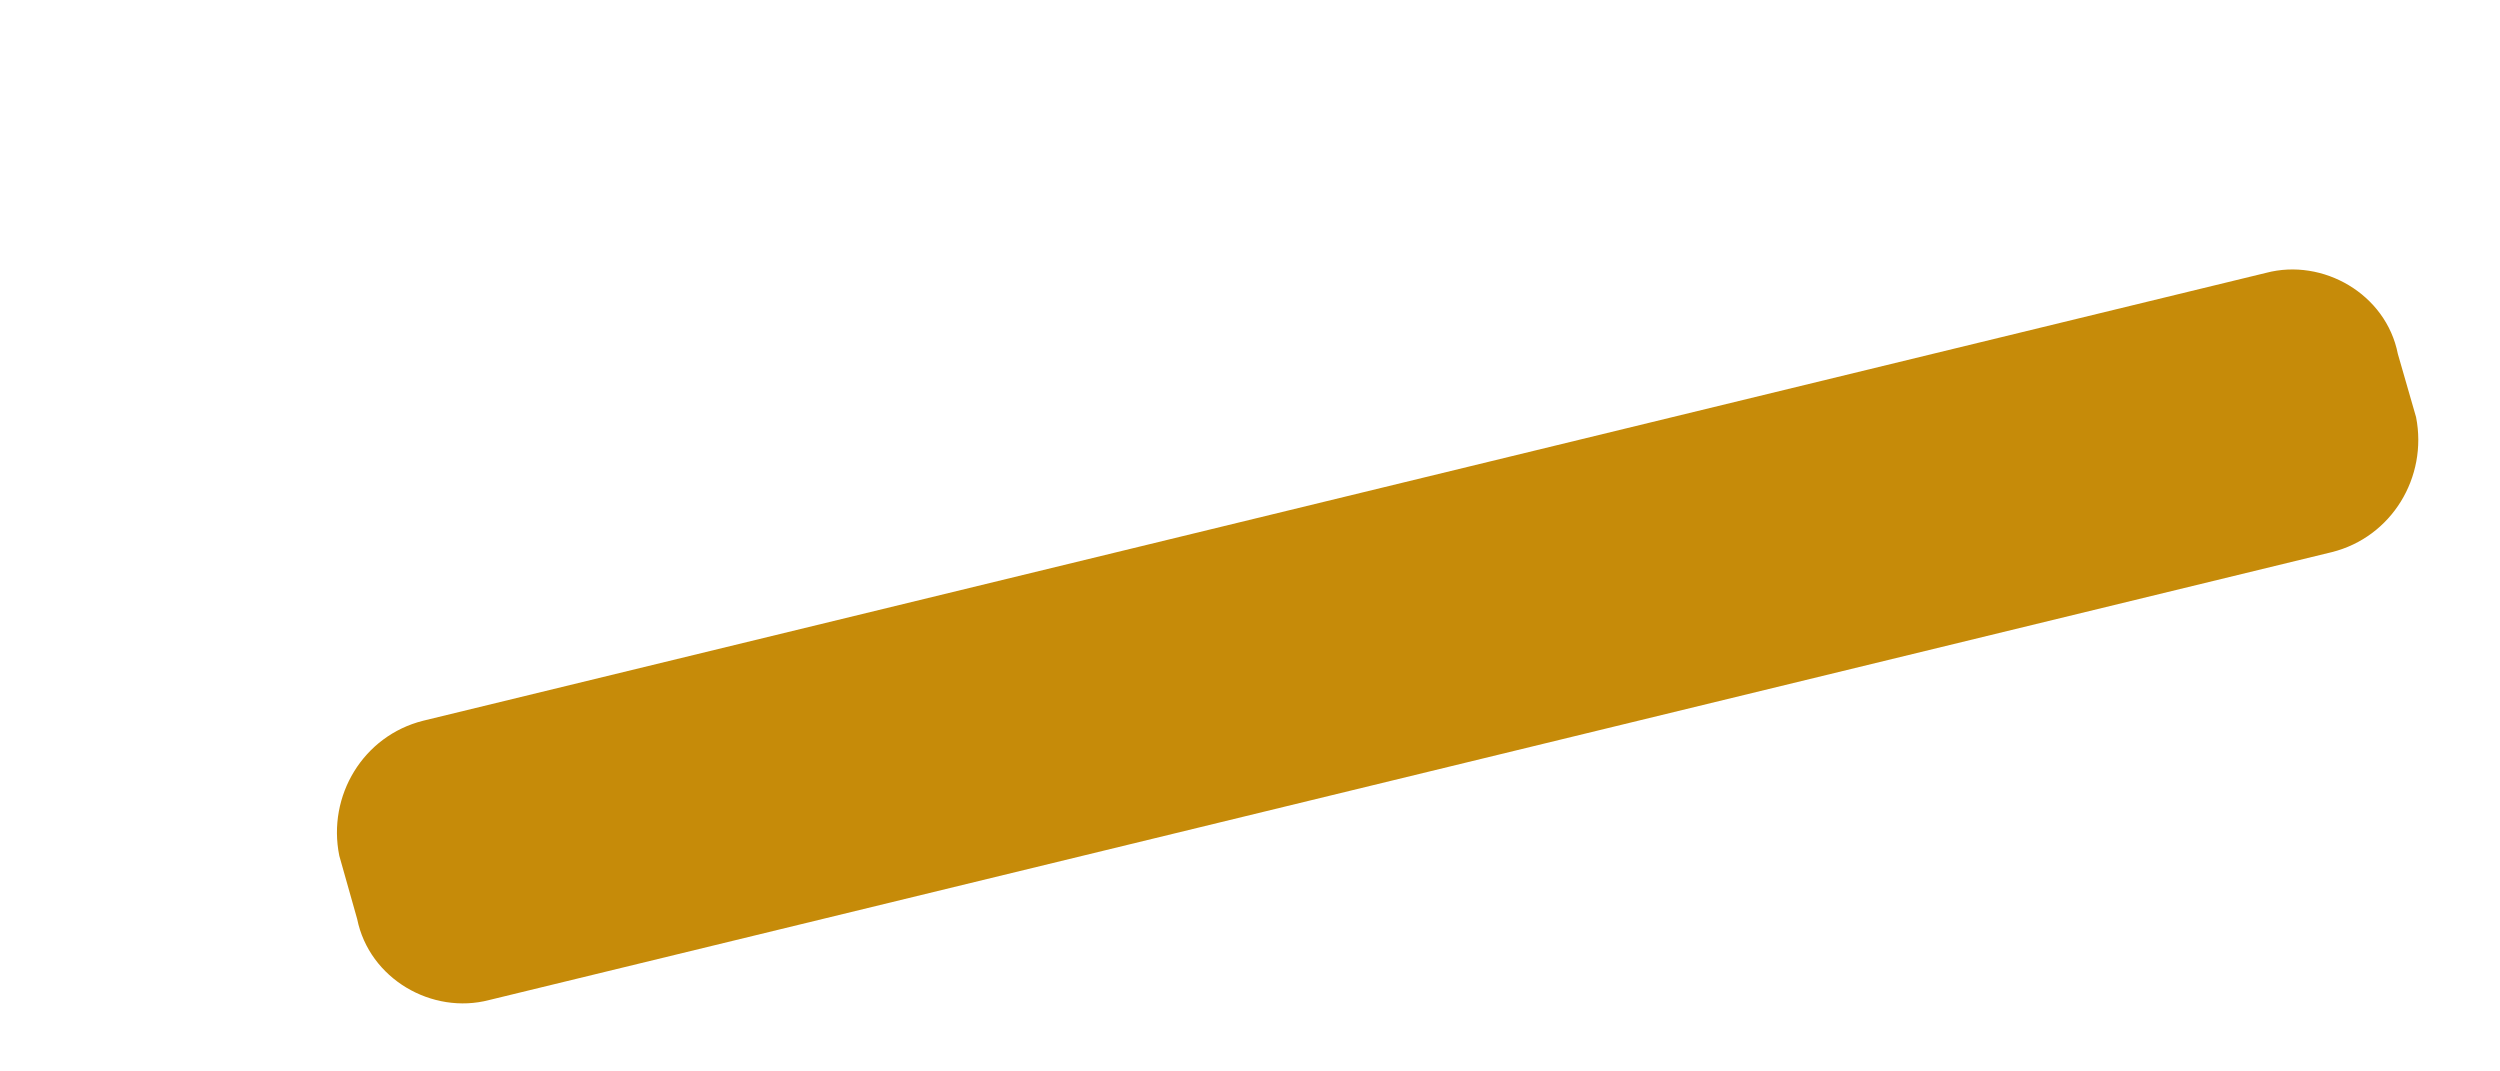 <?xml version="1.0" encoding="UTF-8" standalone="no"?><svg width='7' height='3' viewBox='0 0 7 3' fill='none' xmlns='http://www.w3.org/2000/svg'>
<path d='M6.529 1.546L1.37 2.8C1.21 2.842 1.034 2.741 1 2.573L0.95 2.396C0.916 2.228 1.017 2.06 1.185 2.018L6.345 0.764C6.504 0.722 6.681 0.823 6.714 0.991L6.765 1.168C6.798 1.336 6.697 1.504 6.529 1.546Z' fill='#C68B09'/>
</svg>
